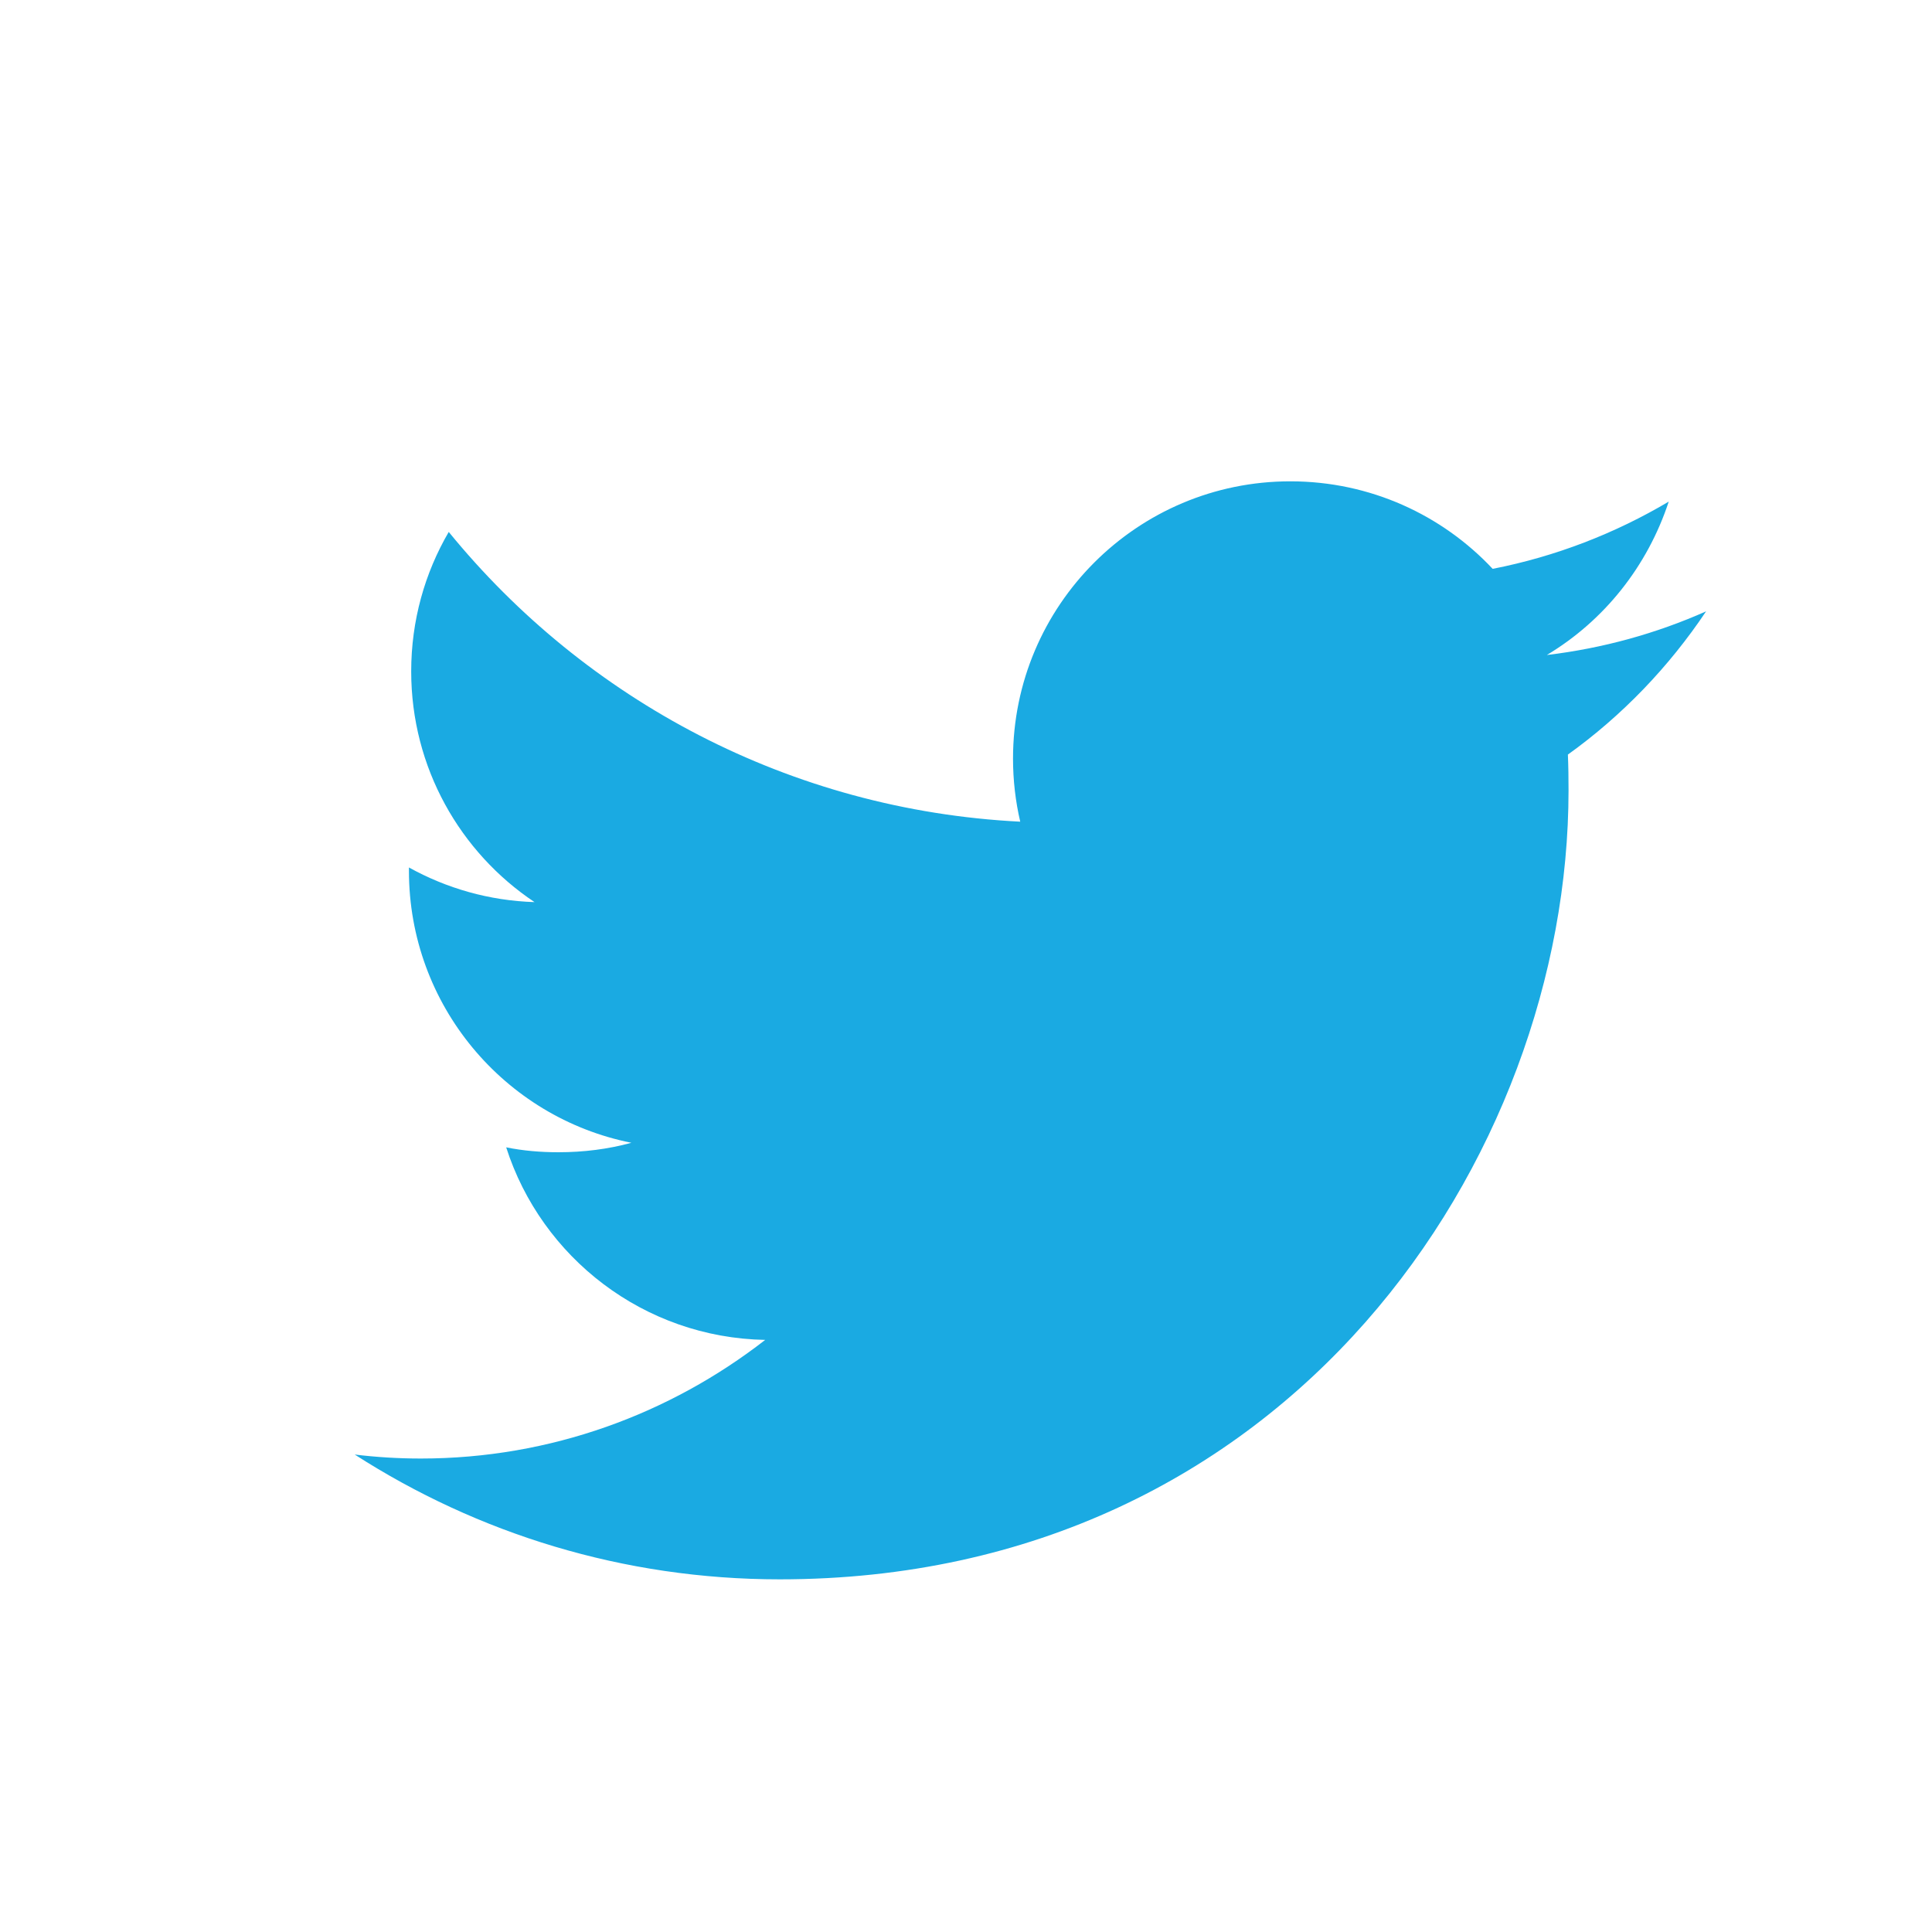 <svg xmlns="http://www.w3.org/2000/svg" width="24" height="24" viewBox="0 0 30 30"><path fill="#1aaae2" d="M26.492,9.493c-0.771,0.343-1.602,0.574-2.473,0.678c0.89-0.533,1.562-1.376,1.893-2.382c-0.832,0.493-1.753,0.852-2.734,1.044c-0.785-0.837-1.902-1.359-3.142-1.359c-2.377,0-4.306,1.928-4.306,4.306c0,0.337,0.039,0.666,0.112,0.979c-3.578-0.18-6.75-1.894-8.874-4.499c-0.371,0.636-0.583,1.375-0.583,2.165c0,1.494,0.76,2.812,1.915,3.583c-0.706-0.022-1.37-0.216-1.95-0.538c0,0.018,0,0.036,0,0.053c0,2.086,1.484,3.829,3.454,4.222c-0.361,0.099-0.741,0.147-1.134,0.147c-0.278,0-0.547-0.023-0.81-0.076c0.548,1.711,2.138,2.955,4.022,2.99c-1.474,1.146-3.33,1.842-5.347,1.842c-0.348,0-0.69-0.021-1.027-0.062c1.905,1.225,4.168,1.938,6.6,1.938c7.919,0,12.248-6.562,12.248-12.25c0-0.187-0.002-0.372-0.01-0.557C25.186,11.115,25.915,10.356,26.492,9.493"></path></svg>